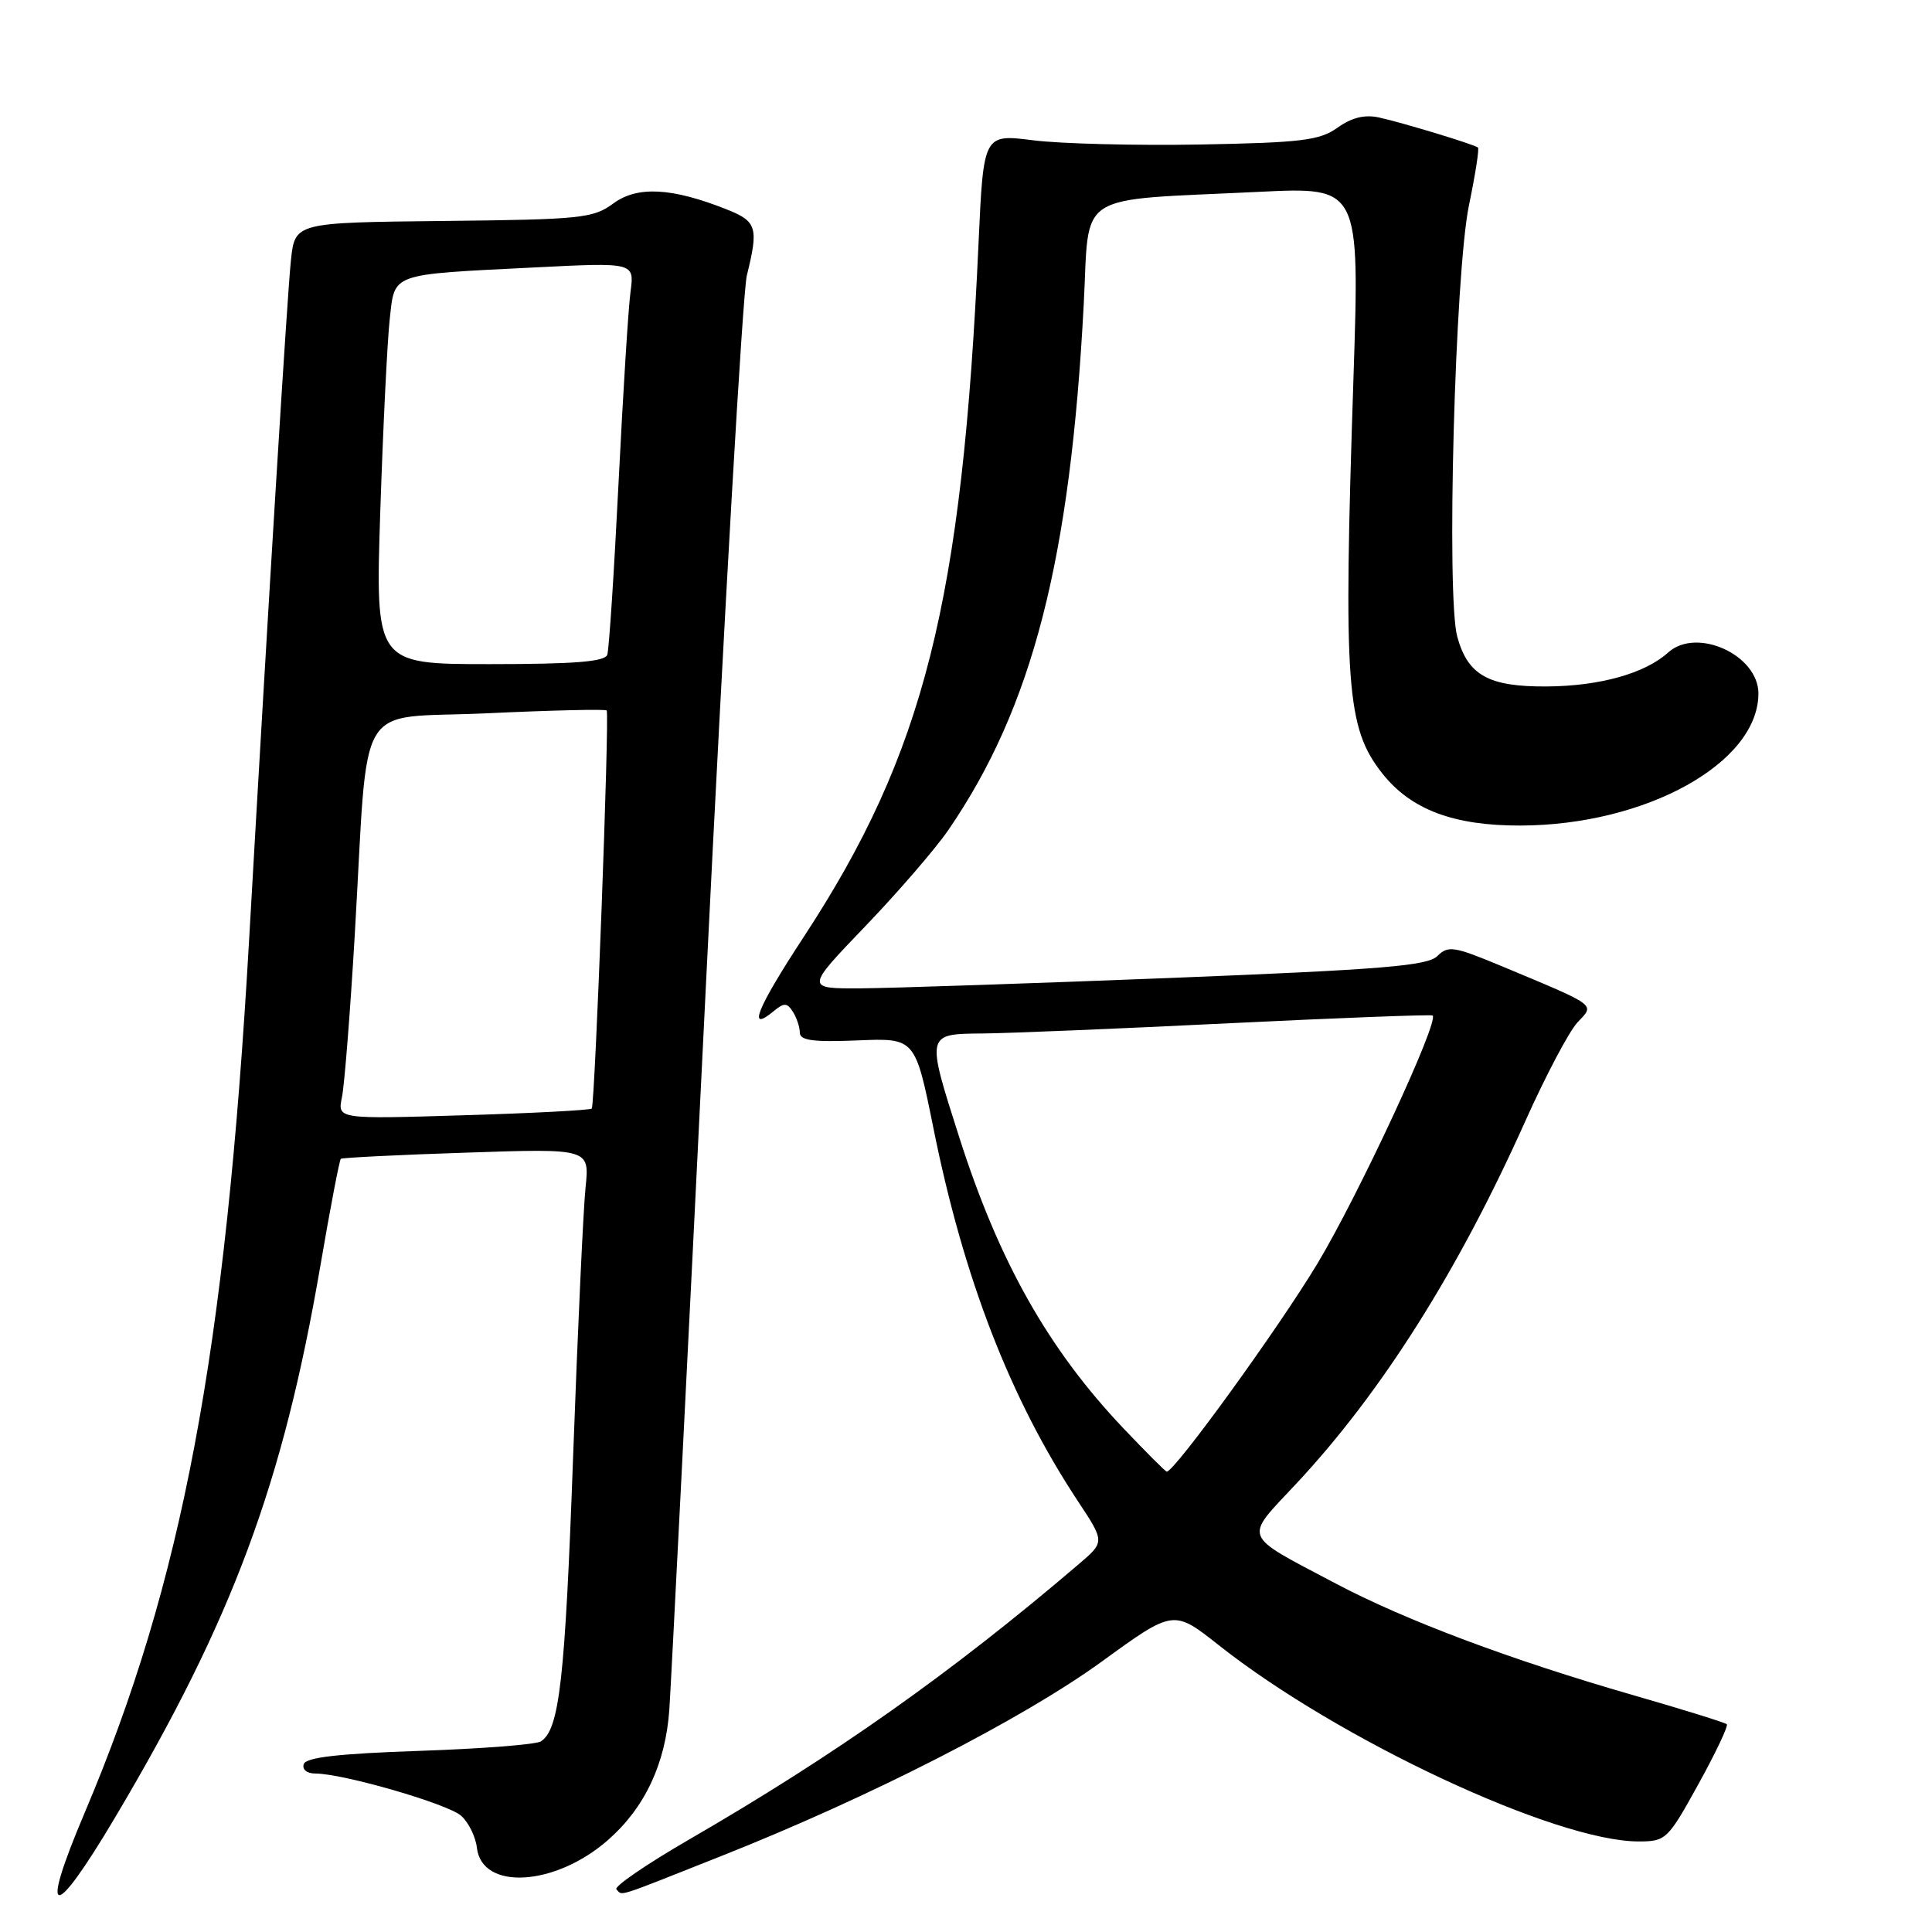 <?xml version="1.0" encoding="UTF-8" standalone="no"?>
<!DOCTYPE svg PUBLIC "-//W3C//DTD SVG 1.1//EN" "http://www.w3.org/Graphics/SVG/1.1/DTD/svg11.dtd" >
<svg xmlns="http://www.w3.org/2000/svg" xmlns:xlink="http://www.w3.org/1999/xlink" version="1.1" viewBox="0 0 256 256">
 <g >
 <path fill="currentColor"
d=" M 15.28 240.77 C 30.82 214.59 37.50 196.61 42.46 167.67 C 43.76 160.06 44.98 153.71 45.16 153.55 C 45.35 153.40 52.84 153.02 61.81 152.73 C 78.12 152.18 78.12 152.18 77.59 157.34 C 77.29 160.18 76.55 176.22 75.94 193.00 C 74.87 222.62 74.13 229.14 71.68 230.74 C 71.03 231.16 63.79 231.72 55.58 232.00 C 44.90 232.36 40.54 232.86 40.25 233.75 C 40.01 234.46 40.66 235.00 41.76 235.00 C 45.47 235.00 59.37 239.03 61.12 240.61 C 62.09 241.49 63.03 243.39 63.19 244.84 C 63.86 250.54 73.56 249.96 80.58 243.80 C 85.45 239.52 88.19 233.69 88.69 226.53 C 88.92 223.21 91.11 180.00 93.54 130.50 C 95.98 81.00 98.42 38.70 98.96 36.50 C 100.54 30.13 100.29 29.33 96.25 27.73 C 89.02 24.86 84.43 24.62 81.27 26.96 C 78.61 28.92 77.02 29.09 58.75 29.28 C 39.08 29.49 39.08 29.49 38.55 34.49 C 38.06 39.06 35.62 78.74 33.01 124.50 C 29.88 179.31 24.16 209.69 11.21 240.22 C 5.13 254.54 6.97 254.78 15.28 240.77 Z  M 95.66 245.90 C 115.33 238.10 135.49 227.78 146.00 220.16 C 155.50 213.26 155.50 213.26 161.50 218.00 C 177.37 230.55 206.15 244.00 217.12 244.00 C 220.74 244.00 220.99 243.76 225.03 236.44 C 227.33 232.28 229.03 228.69 228.81 228.47 C 228.58 228.25 222.95 226.50 216.28 224.58 C 200.21 219.95 186.19 214.69 177.00 209.83 C 164.40 203.17 164.77 204.07 171.75 196.61 C 183.03 184.54 193.19 168.47 202.07 148.65 C 204.78 142.59 207.91 136.66 209.02 135.48 C 211.33 133.02 211.85 133.40 198.76 127.93 C 192.65 125.39 191.87 125.27 190.46 126.68 C 189.16 127.98 183.16 128.47 155.20 129.58 C 136.66 130.31 118.18 130.93 114.11 130.96 C 106.72 131.00 106.72 131.00 114.64 122.75 C 119.00 118.21 123.95 112.47 125.65 110.00 C 136.79 93.76 141.83 74.20 143.60 40.32 C 144.40 25.16 142.11 26.62 166.84 25.42 C 180.17 24.77 180.17 24.77 179.34 50.13 C 177.99 90.92 178.39 96.42 183.15 102.47 C 186.94 107.28 192.62 109.42 201.50 109.39 C 218.14 109.33 232.98 101.08 233.00 91.90 C 233.00 86.78 224.81 83.05 221.04 86.46 C 217.98 89.23 211.99 90.91 204.97 90.96 C 197.25 91.01 194.51 89.49 193.10 84.39 C 191.62 79.06 192.79 36.12 194.65 27.17 C 195.49 23.14 196.02 19.71 195.84 19.55 C 195.34 19.14 185.95 16.28 182.74 15.57 C 180.84 15.15 179.12 15.57 177.24 16.91 C 174.86 18.61 172.49 18.90 159.00 19.15 C 150.47 19.30 140.53 19.05 136.91 18.59 C 130.32 17.76 130.32 17.76 129.66 32.25 C 127.50 79.81 122.47 99.78 106.49 124.16 C 100.26 133.67 98.94 136.95 102.55 133.96 C 103.89 132.85 104.30 132.86 105.06 134.06 C 105.56 134.85 105.98 136.10 105.98 136.84 C 106.00 137.87 107.77 138.10 113.64 137.86 C 121.27 137.54 121.27 137.54 123.69 149.52 C 127.70 169.45 133.87 185.35 142.82 198.90 C 146.40 204.31 146.40 204.31 142.95 207.25 C 126.09 221.65 110.75 232.49 91.27 243.77 C 85.64 247.03 81.32 249.99 81.68 250.35 C 82.55 251.21 81.22 251.63 95.66 245.90 Z  M 45.31 145.39 C 45.64 143.80 46.40 134.18 47.00 124.00 C 48.90 91.71 46.73 95.35 64.62 94.51 C 73.14 94.11 80.24 93.95 80.39 94.14 C 80.78 94.66 78.84 146.42 78.41 146.89 C 78.22 147.10 70.55 147.51 61.38 147.78 C 44.71 148.29 44.71 148.29 45.31 145.39 Z  M 50.39 67.75 C 50.76 56.61 51.32 45.16 51.64 42.31 C 52.33 36.12 51.53 36.40 70.78 35.44 C 84.06 34.77 84.06 34.77 83.55 38.64 C 83.26 40.76 82.55 52.17 81.96 64.00 C 81.37 75.83 80.70 86.06 80.47 86.75 C 80.17 87.68 76.14 88.00 64.89 88.00 C 49.73 88.00 49.73 88.00 50.39 67.75 Z  M 148.85 189.25 C 138.91 178.77 132.39 167.22 127.12 150.74 C 122.70 136.90 122.67 137.01 130.25 136.94 C 133.69 136.91 148.43 136.30 163.00 135.58 C 177.57 134.87 189.65 134.41 189.83 134.56 C 190.73 135.30 180.04 158.31 174.58 167.41 C 169.45 175.94 155.65 195.00 154.60 195.00 C 154.44 195.00 151.85 192.41 148.85 189.25 Z "/>
</g>
</svg>